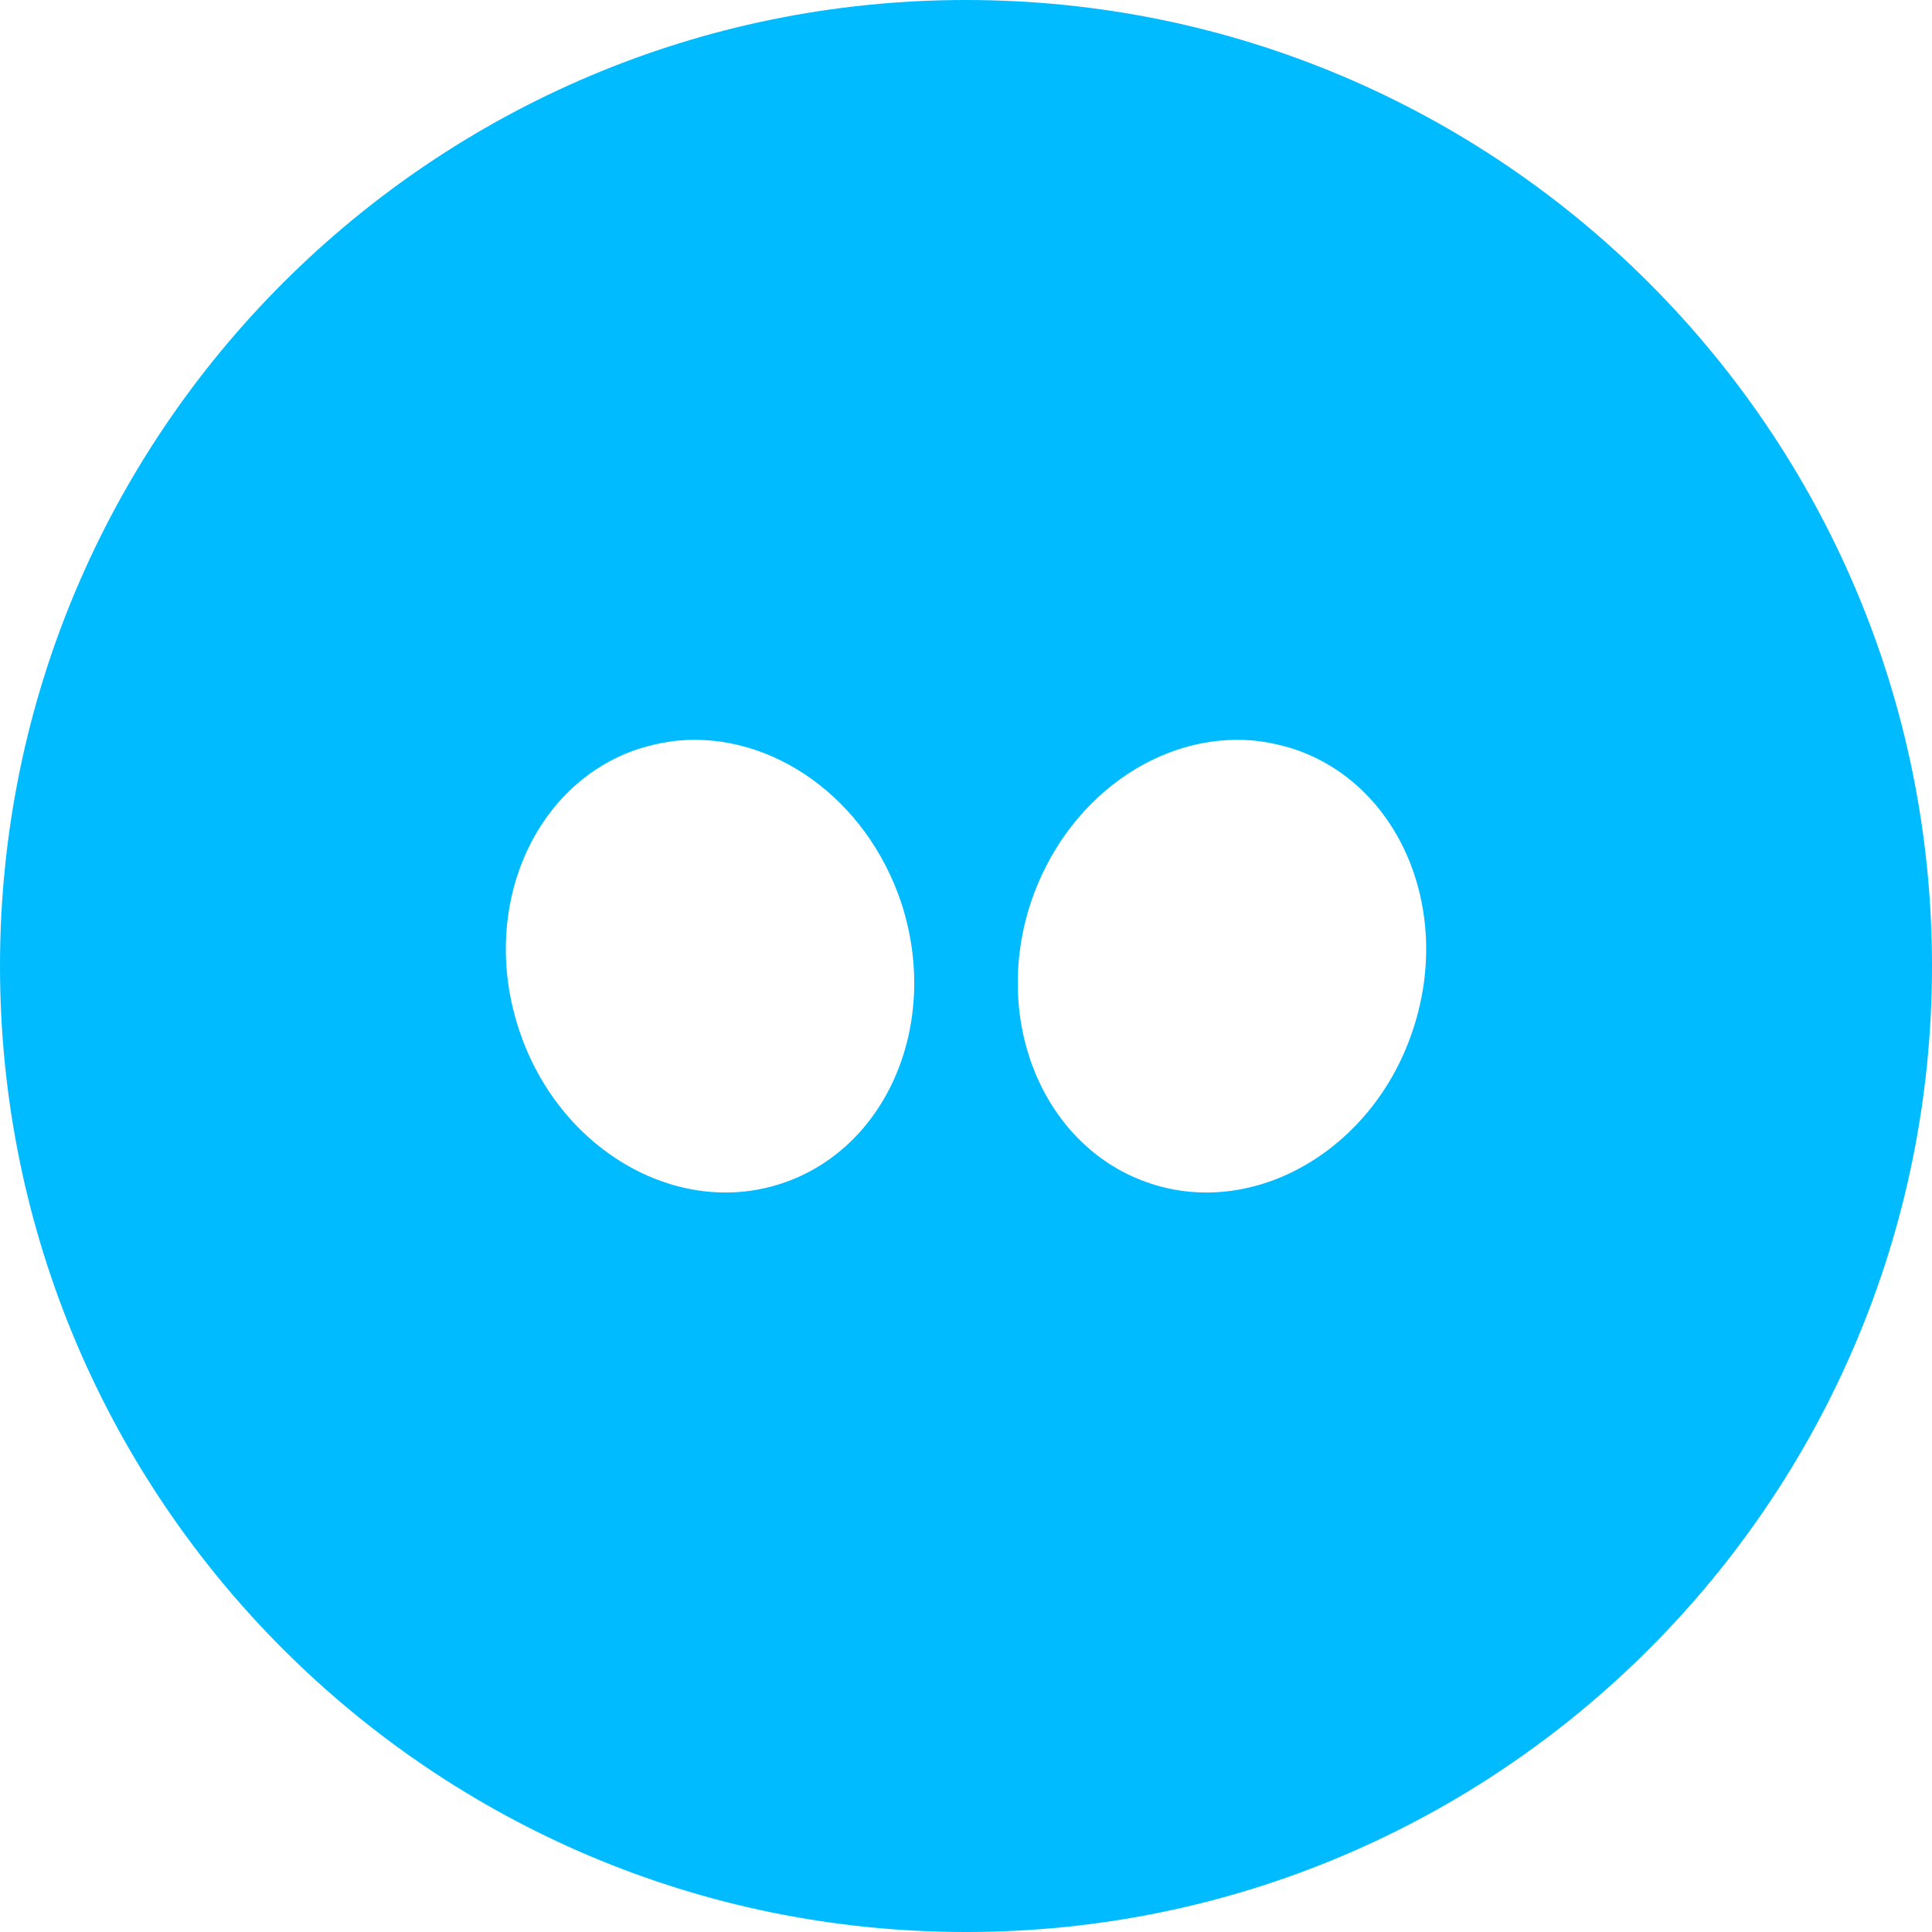 
<svg xmlns="http://www.w3.org/2000/svg" xmlns:xlink="http://www.w3.org/1999/xlink" width="16px" height="16px" viewBox="0 0 16 16" version="1.1">
<g id="surface1">
<path style=" stroke:none;fill-rule:nonzero;fill:#00bbff;fill-opacity:1;" d="M 8 0 C 3.582 0 0 3.582 0 8 C 0 12.418 3.582 16 8 16 C 12.418 16 16 12.418 16 8 C 16 3.582 12.418 0 8 0 Z M 5.617 6.133 C 6.395 6.062 7.176 6.609 7.465 7.48 C 7.789 8.473 7.348 9.512 6.473 9.801 C 5.602 10.09 4.621 9.516 4.297 8.523 C 3.969 7.531 4.414 6.492 5.285 6.203 C 5.395 6.168 5.504 6.145 5.617 6.133 Z M 10.383 6.133 C 10.496 6.145 10.605 6.168 10.715 6.203 C 11.586 6.492 12.031 7.531 11.703 8.523 C 11.379 9.516 10.398 10.09 9.527 9.801 C 8.652 9.512 8.211 8.473 8.535 7.48 C 8.824 6.609 9.605 6.062 10.383 6.133 Z M 10.383 6.133 "/>
</g>
</svg>
